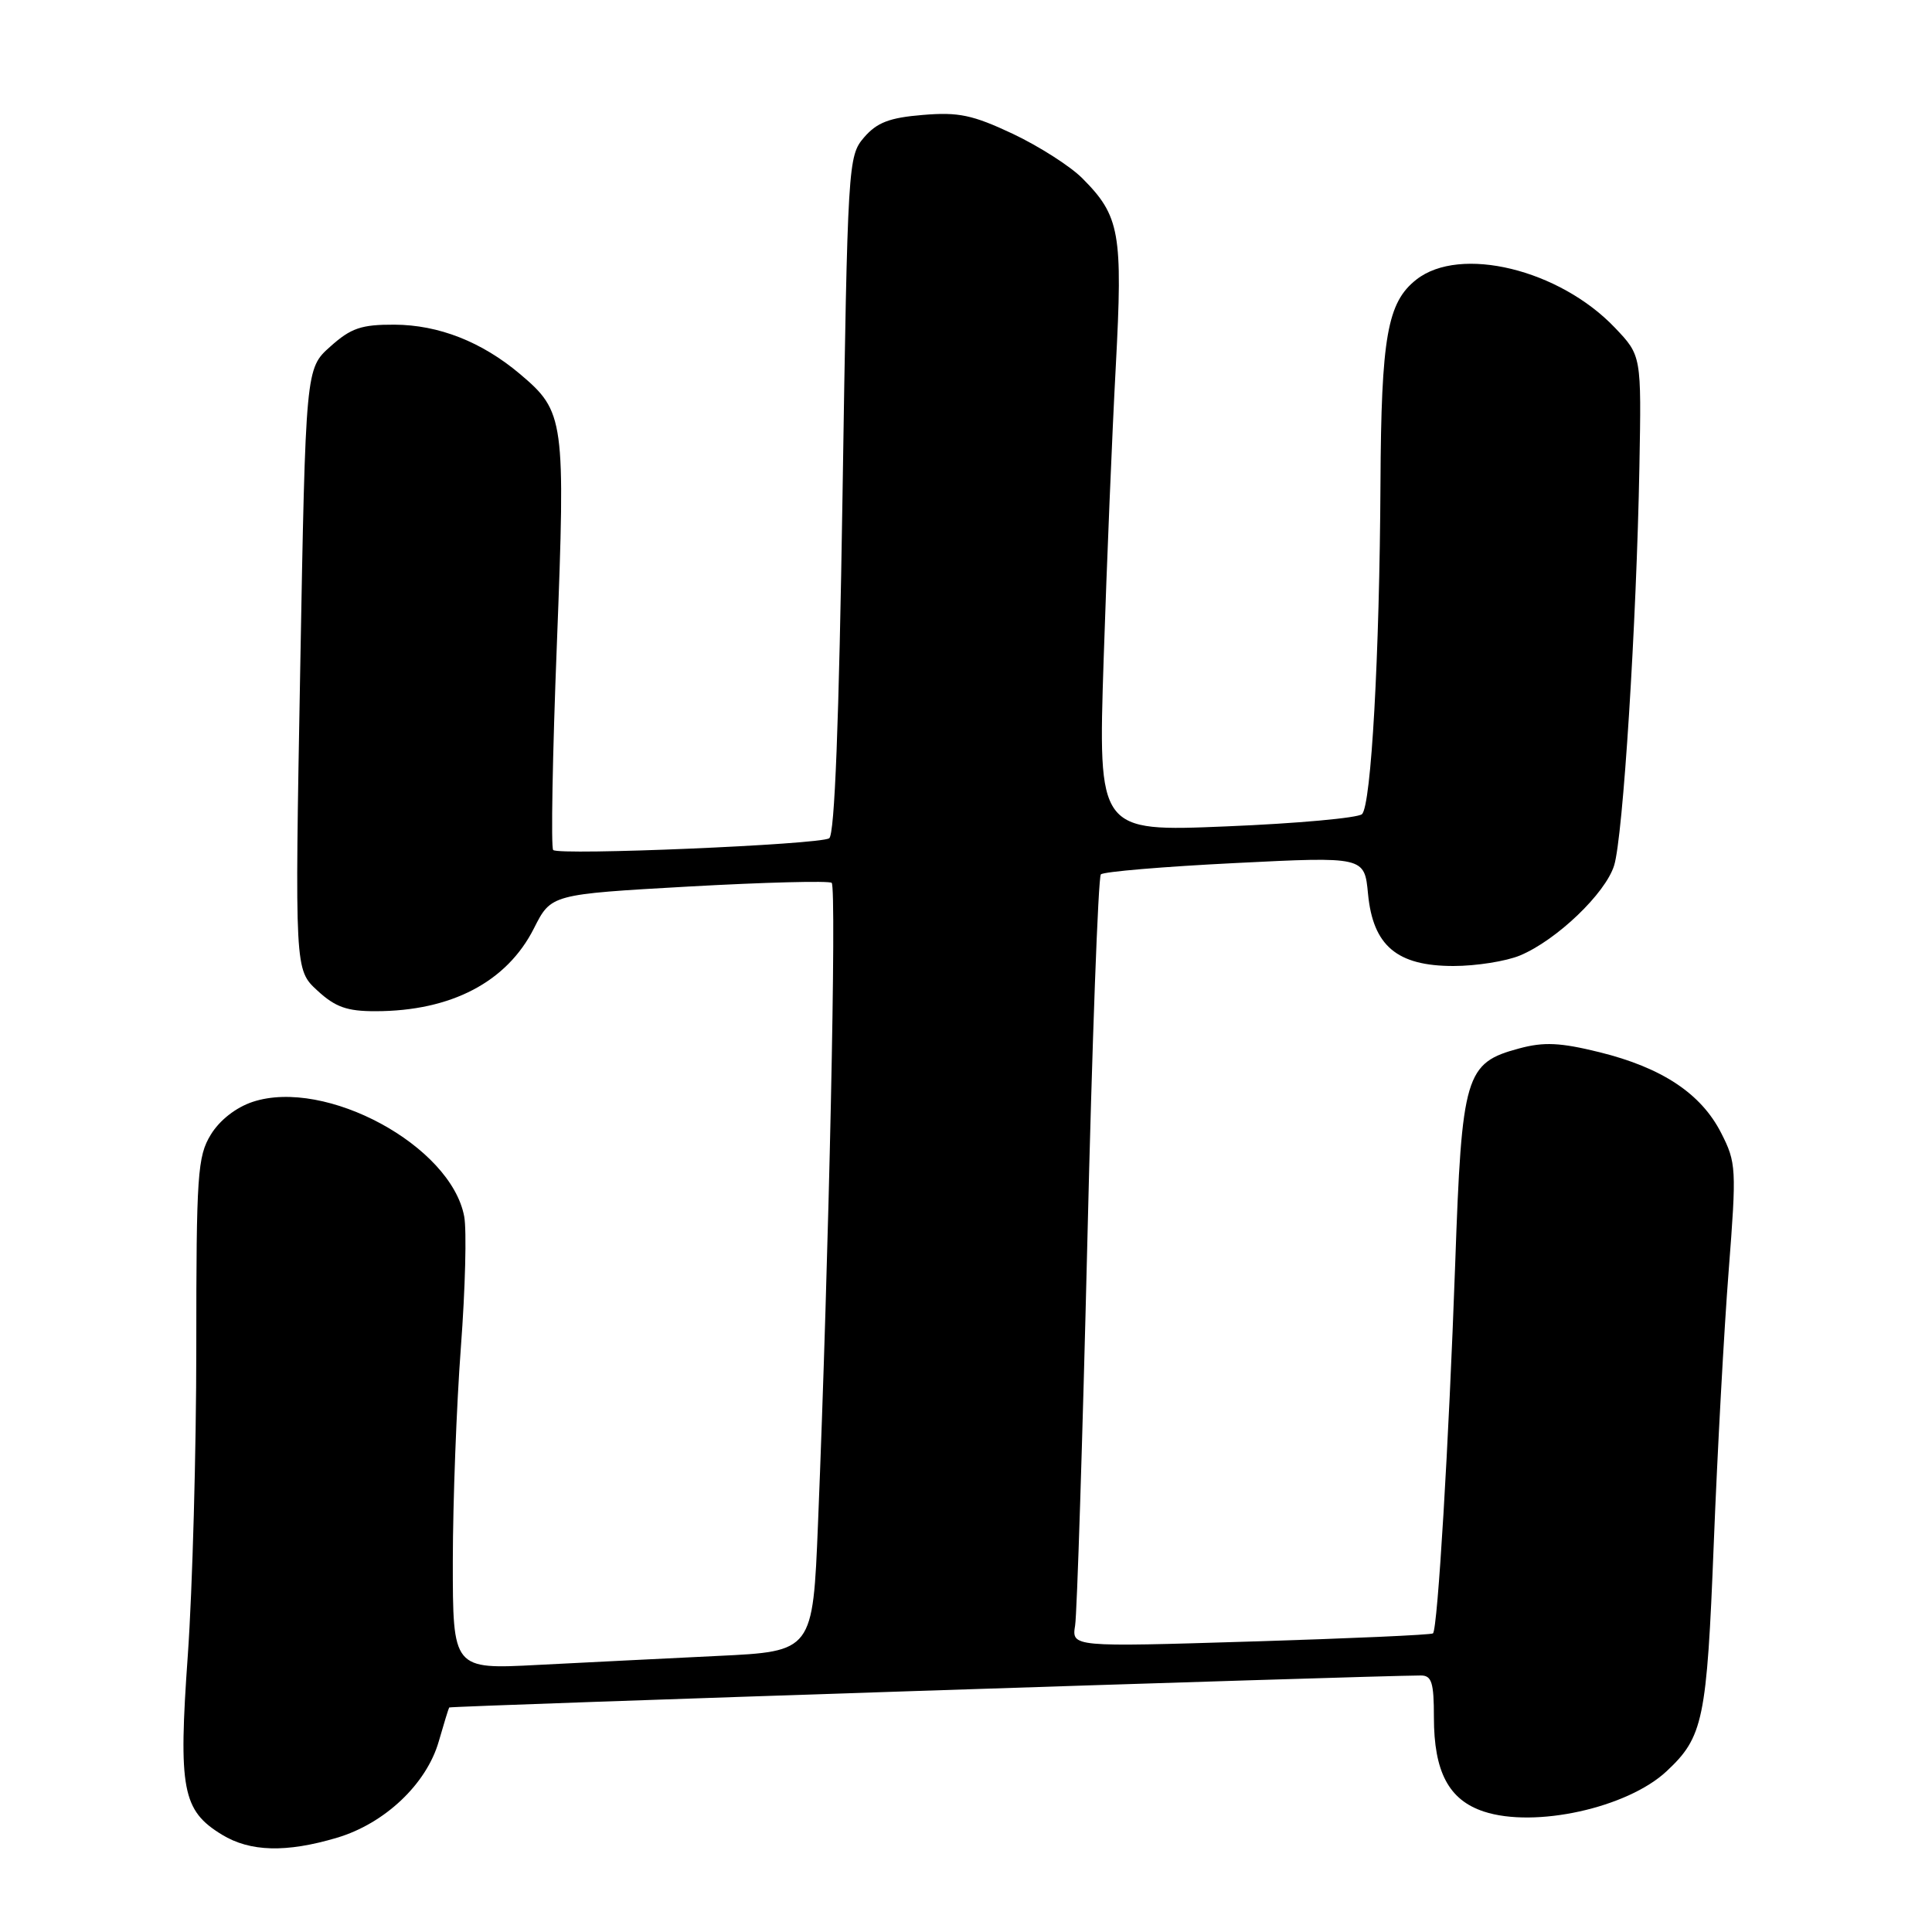 <?xml version="1.0" encoding="UTF-8" standalone="no"?>
<!DOCTYPE svg PUBLIC "-//W3C//DTD SVG 1.1//EN" "http://www.w3.org/Graphics/SVG/1.1/DTD/svg11.dtd" >
<svg xmlns="http://www.w3.org/2000/svg" xmlns:xlink="http://www.w3.org/1999/xlink" version="1.1" viewBox="0 0 256 256">
 <g >
 <path fill="currentColor"
d=" M 44.65 243.51 C 50.98 241.63 56.52 236.39 58.14 230.74 C 58.81 228.41 59.43 226.39 59.52 226.25 C 59.64 226.05 181.42 222.04 188.25 222.01 C 189.71 222.00 190.00 222.93 190.00 227.55 C 190.00 234.78 191.97 238.51 196.62 240.04 C 203.36 242.26 215.63 239.56 220.83 234.70 C 225.69 230.16 226.16 227.92 227.08 204.60 C 227.56 192.44 228.45 176.14 229.06 168.36 C 230.11 154.82 230.07 154.06 228.06 150.12 C 225.40 144.90 220.22 141.47 211.93 139.42 C 206.74 138.14 204.57 138.04 201.31 138.92 C 194.15 140.84 193.70 142.36 192.82 167.50 C 191.98 191.08 190.50 215.85 189.88 216.43 C 189.67 216.63 178.81 217.11 165.75 217.51 C 142.00 218.24 142.00 218.24 142.46 215.37 C 142.71 213.79 143.44 190.90 144.08 164.50 C 144.71 138.10 145.52 116.21 145.87 115.86 C 146.22 115.50 154.22 114.83 163.65 114.36 C 180.80 113.50 180.80 113.50 181.27 118.44 C 181.93 125.32 185.10 128.00 192.59 128.00 C 195.60 128.00 199.58 127.37 201.42 126.60 C 206.25 124.58 212.73 118.39 213.88 114.68 C 215.06 110.92 216.85 82.58 217.23 61.81 C 217.50 47.12 217.50 47.12 214.00 43.44 C 206.63 35.69 193.46 32.49 187.67 37.05 C 183.83 40.07 183.02 44.63 182.92 64.00 C 182.80 86.91 181.69 106.72 180.47 107.88 C 179.94 108.38 171.85 109.12 162.50 109.50 C 145.50 110.21 145.50 110.21 146.24 87.35 C 146.65 74.78 147.37 57.30 147.85 48.50 C 148.79 30.84 148.40 28.62 143.39 23.60 C 141.80 22.01 137.66 19.37 134.20 17.73 C 128.88 15.23 127.01 14.83 122.28 15.23 C 117.86 15.59 116.20 16.23 114.49 18.21 C 112.37 20.69 112.32 21.52 111.64 65.57 C 111.17 95.75 110.60 110.63 109.87 111.08 C 108.52 111.92 74.05 113.38 73.30 112.63 C 72.99 112.33 73.21 100.03 73.79 85.30 C 74.94 55.50 74.81 54.55 68.89 49.55 C 63.84 45.29 58.13 43.05 52.27 43.02 C 47.88 43.00 46.50 43.47 43.77 45.92 C 40.50 48.83 40.50 48.83 39.78 88.67 C 39.06 128.50 39.06 128.50 42.05 131.25 C 44.43 133.45 45.99 134.00 49.77 133.99 C 59.79 133.98 67.18 130.11 70.76 122.99 C 73.03 118.50 73.03 118.50 91.26 117.47 C 101.29 116.91 109.82 116.69 110.20 116.98 C 110.88 117.49 109.84 166.23 108.39 201.88 C 107.70 218.82 107.70 218.82 95.10 219.42 C 88.17 219.76 77.44 220.29 71.25 220.61 C 60.00 221.20 60.00 221.20 60.00 206.85 C 60.01 198.96 60.49 186.20 61.07 178.50 C 61.65 170.80 61.85 163.01 61.51 161.19 C 59.75 151.81 43.15 142.82 33.49 146.00 C 31.26 146.74 29.10 148.43 27.93 150.35 C 26.17 153.23 26.01 155.61 26.01 178.50 C 26.01 192.25 25.50 210.59 24.89 219.26 C 23.62 237.09 24.15 239.90 29.42 243.11 C 33.14 245.38 37.93 245.51 44.65 243.51 Z "/>
</g>
</svg>